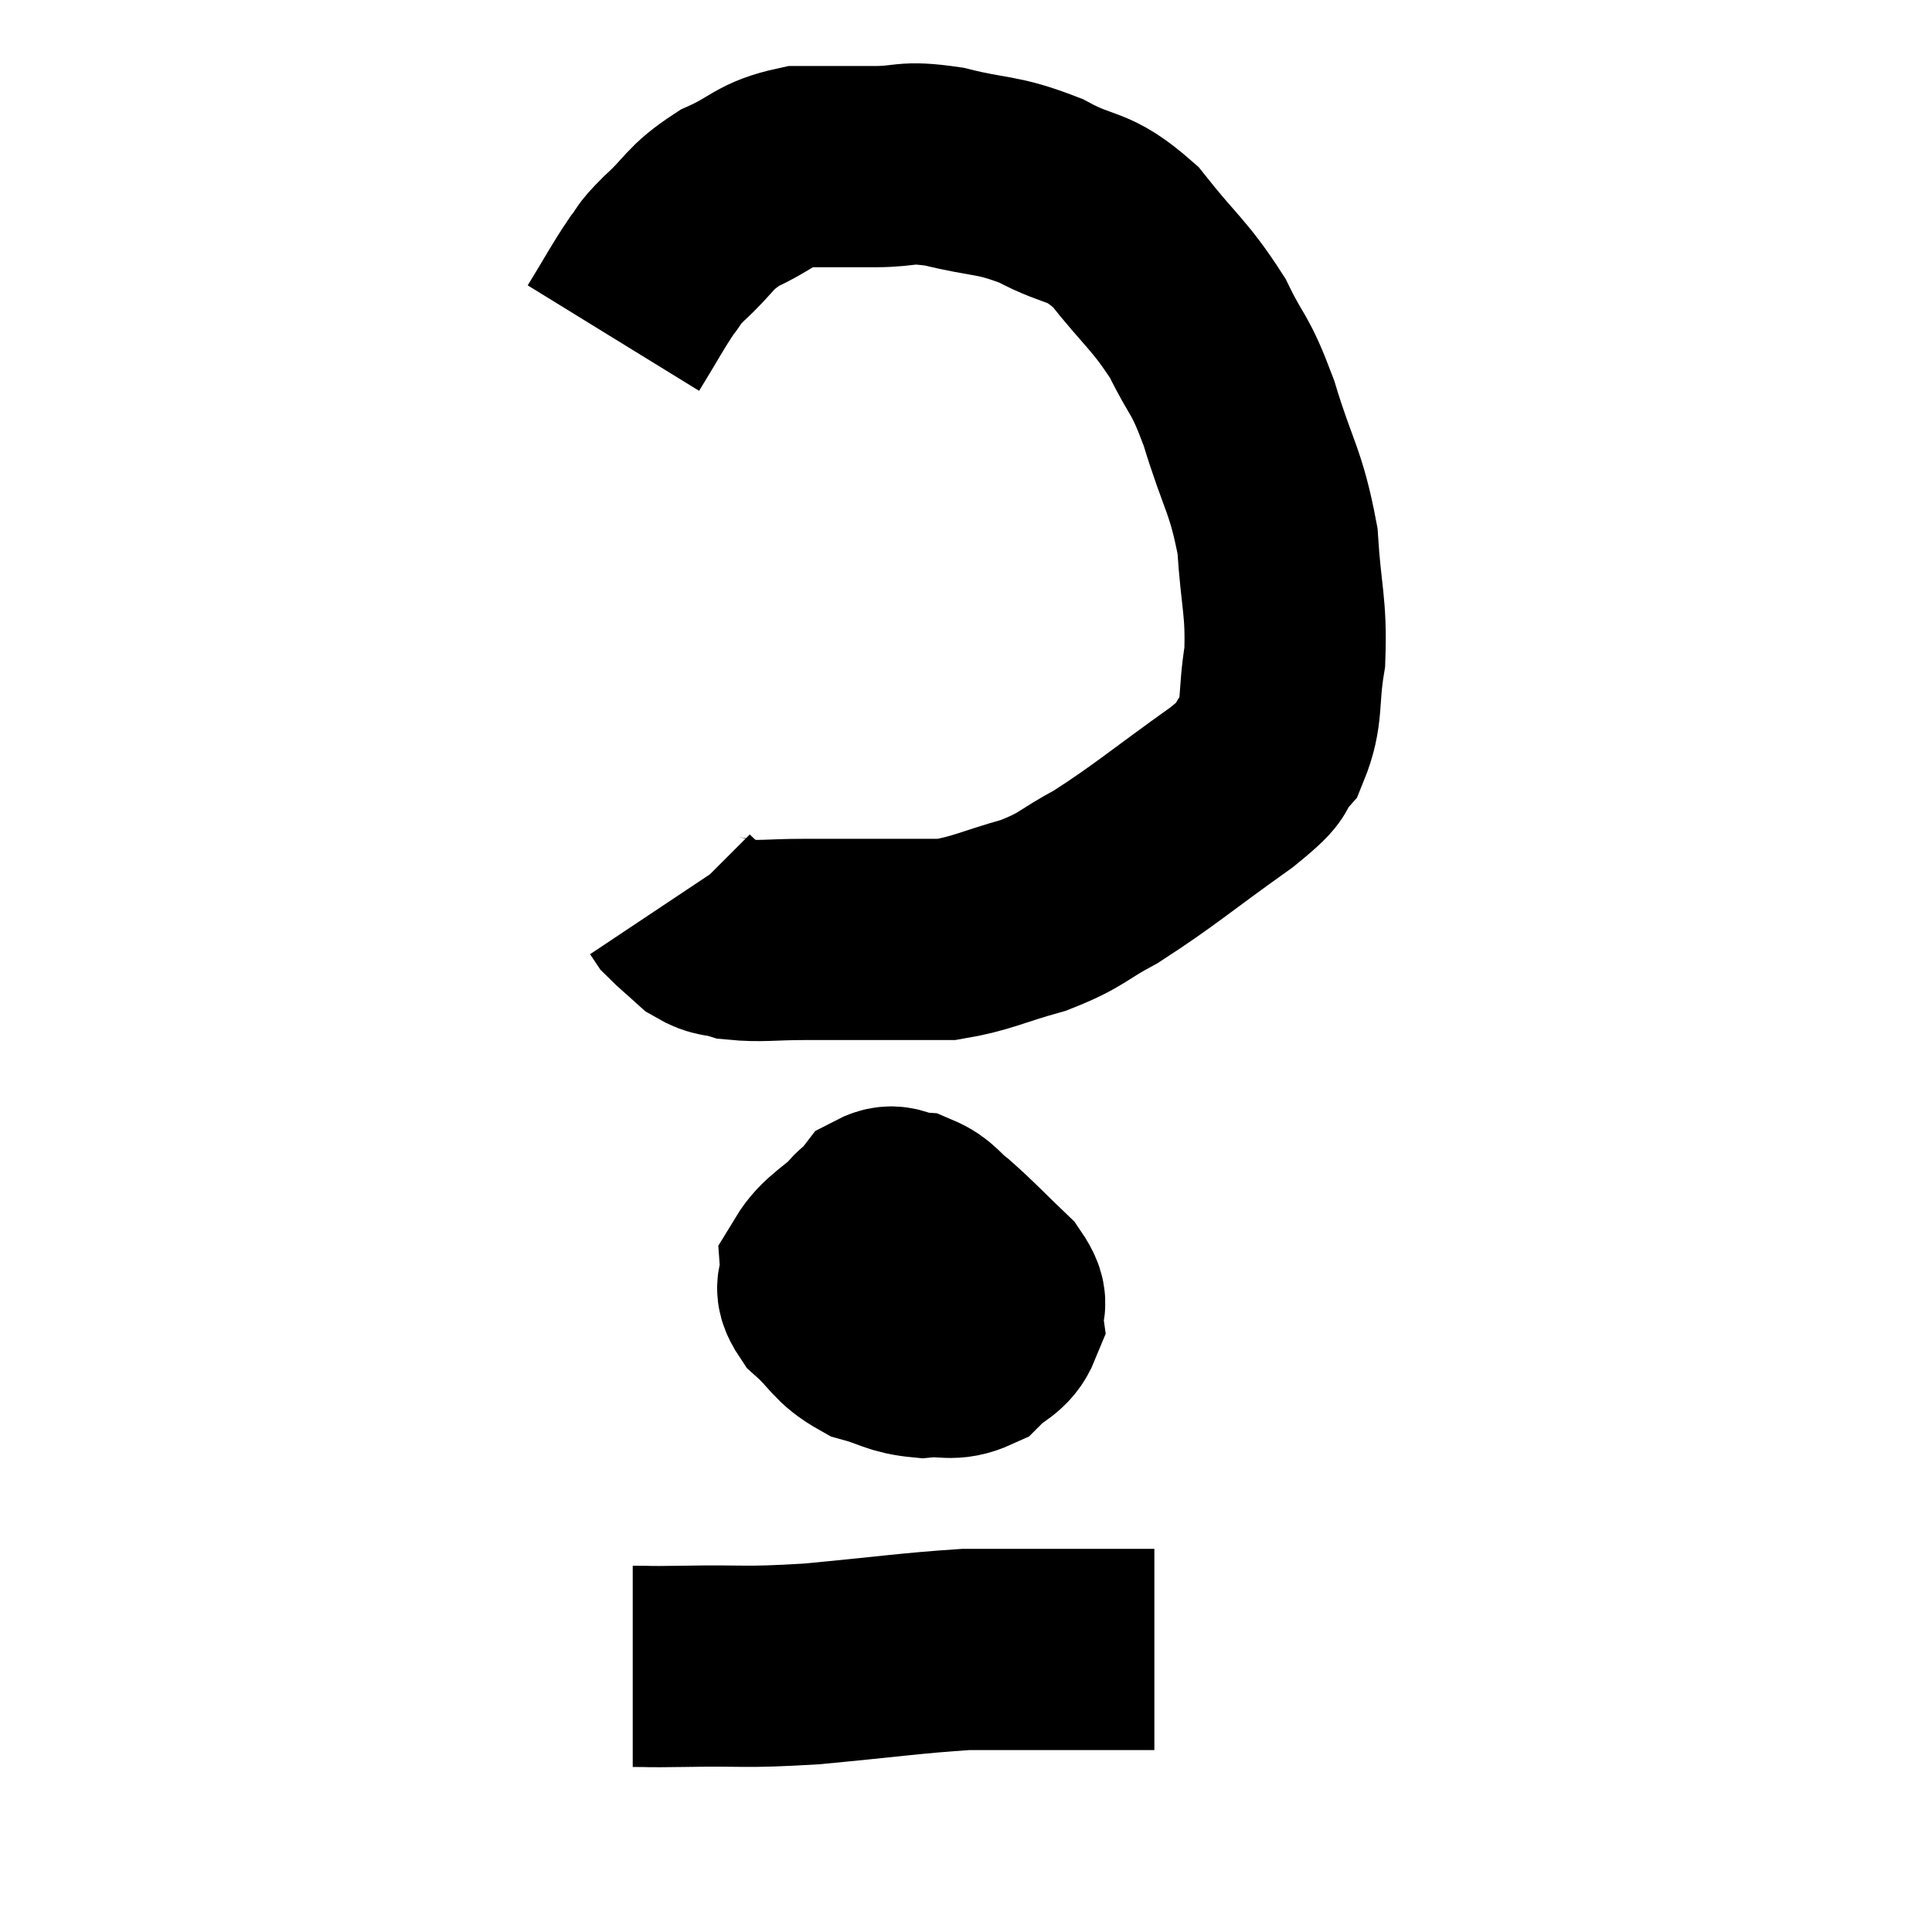 <svg width="48" height="48" viewBox="0 0 48 48" xmlns="http://www.w3.org/2000/svg"><path d="M 15.24 8.4 C 15.72 7.62, 15.825 7.395, 16.2 6.84 C 16.47 6.51, 16.26 6.66, 16.74 6.18 C 17.43 5.55, 17.34 5.43, 18.12 4.92 C 18.99 4.53, 18.96 4.335, 19.86 4.14 C 20.79 4.14, 20.82 4.14, 21.72 4.14 C 22.59 4.14, 22.425 3.99, 23.46 4.14 C 24.66 4.44, 24.735 4.305, 25.86 4.74 C 26.91 5.31, 26.985 5.025, 27.96 5.88 C 28.86 7.02, 29.055 7.065, 29.76 8.16 C 30.27 9.21, 30.285 8.94, 30.78 10.26 C 31.26 11.85, 31.455 11.925, 31.74 13.44 C 31.83 14.88, 31.965 15.06, 31.92 16.32 C 31.74 17.4, 31.89 17.67, 31.56 18.48 C 31.08 19.02, 31.62 18.735, 30.6 19.56 C 29.04 20.67, 28.71 20.985, 27.48 21.78 C 26.58 22.26, 26.67 22.35, 25.68 22.74 C 24.6 23.04, 24.405 23.19, 23.52 23.34 C 22.83 23.34, 23.025 23.34, 22.14 23.34 C 21.06 23.34, 20.94 23.34, 19.98 23.34 C 19.14 23.34, 18.915 23.4, 18.3 23.34 C 17.91 23.22, 17.88 23.31, 17.52 23.1 C 17.19 22.8, 17.055 22.695, 16.86 22.5 C 16.8 22.41, 16.77 22.365, 16.74 22.32 L 16.74 22.32" fill="none" stroke="black" stroke-width="5"></path><path d="M 22.68 30.36 C 22.17 30.36, 22.23 30.06, 21.66 30.36 C 21.03 30.96, 20.7 31.065, 20.4 31.56 C 20.43 31.95, 20.16 31.89, 20.46 32.34 C 21.03 32.85, 20.985 33.015, 21.6 33.36 C 22.26 33.54, 22.29 33.66, 22.92 33.72 C 23.52 33.66, 23.625 33.825, 24.12 33.6 C 24.51 33.21, 24.735 33.225, 24.9 32.82 C 24.84 32.4, 25.14 32.505, 24.78 31.98 C 24.12 31.35, 23.985 31.185, 23.46 30.72 C 23.07 30.42, 23.07 30.285, 22.68 30.12 C 22.29 30.09, 22.245 29.88, 21.9 30.06 C 21.6 30.45, 21.435 30.375, 21.3 30.84 C 21.33 31.38, 21.15 31.56, 21.36 31.92 C 21.75 32.1, 21.705 32.145, 22.14 32.28 C 22.62 32.37, 22.695 32.55, 23.1 32.46 C 23.43 32.19, 23.67 32.235, 23.76 31.92 C 23.61 31.56, 23.895 31.38, 23.46 31.2 C 22.74 31.2, 22.605 31.035, 22.02 31.2 C 21.57 31.53, 21.3 31.62, 21.12 31.86 C 21.21 32.01, 21.135 32.085, 21.3 32.16 L 21.78 32.16" fill="none" stroke="black" stroke-width="5"></path><path d="M 15.72 41.4 C 16.35 41.4, 15.87 41.415, 16.98 41.4 C 18.57 41.37, 18.405 41.445, 20.16 41.34 C 22.08 41.16, 22.635 41.07, 24 40.98 C 24.81 40.98, 24.915 40.98, 25.62 40.98 C 26.22 40.98, 26.355 40.98, 26.82 40.98 C 27.15 40.98, 27.135 40.98, 27.48 40.98 C 27.84 40.98, 27.9 40.98, 28.2 40.98 C 28.44 40.98, 28.56 40.98, 28.68 40.98 L 28.68 40.98" fill="none" stroke="black" stroke-width="5"></path></svg>